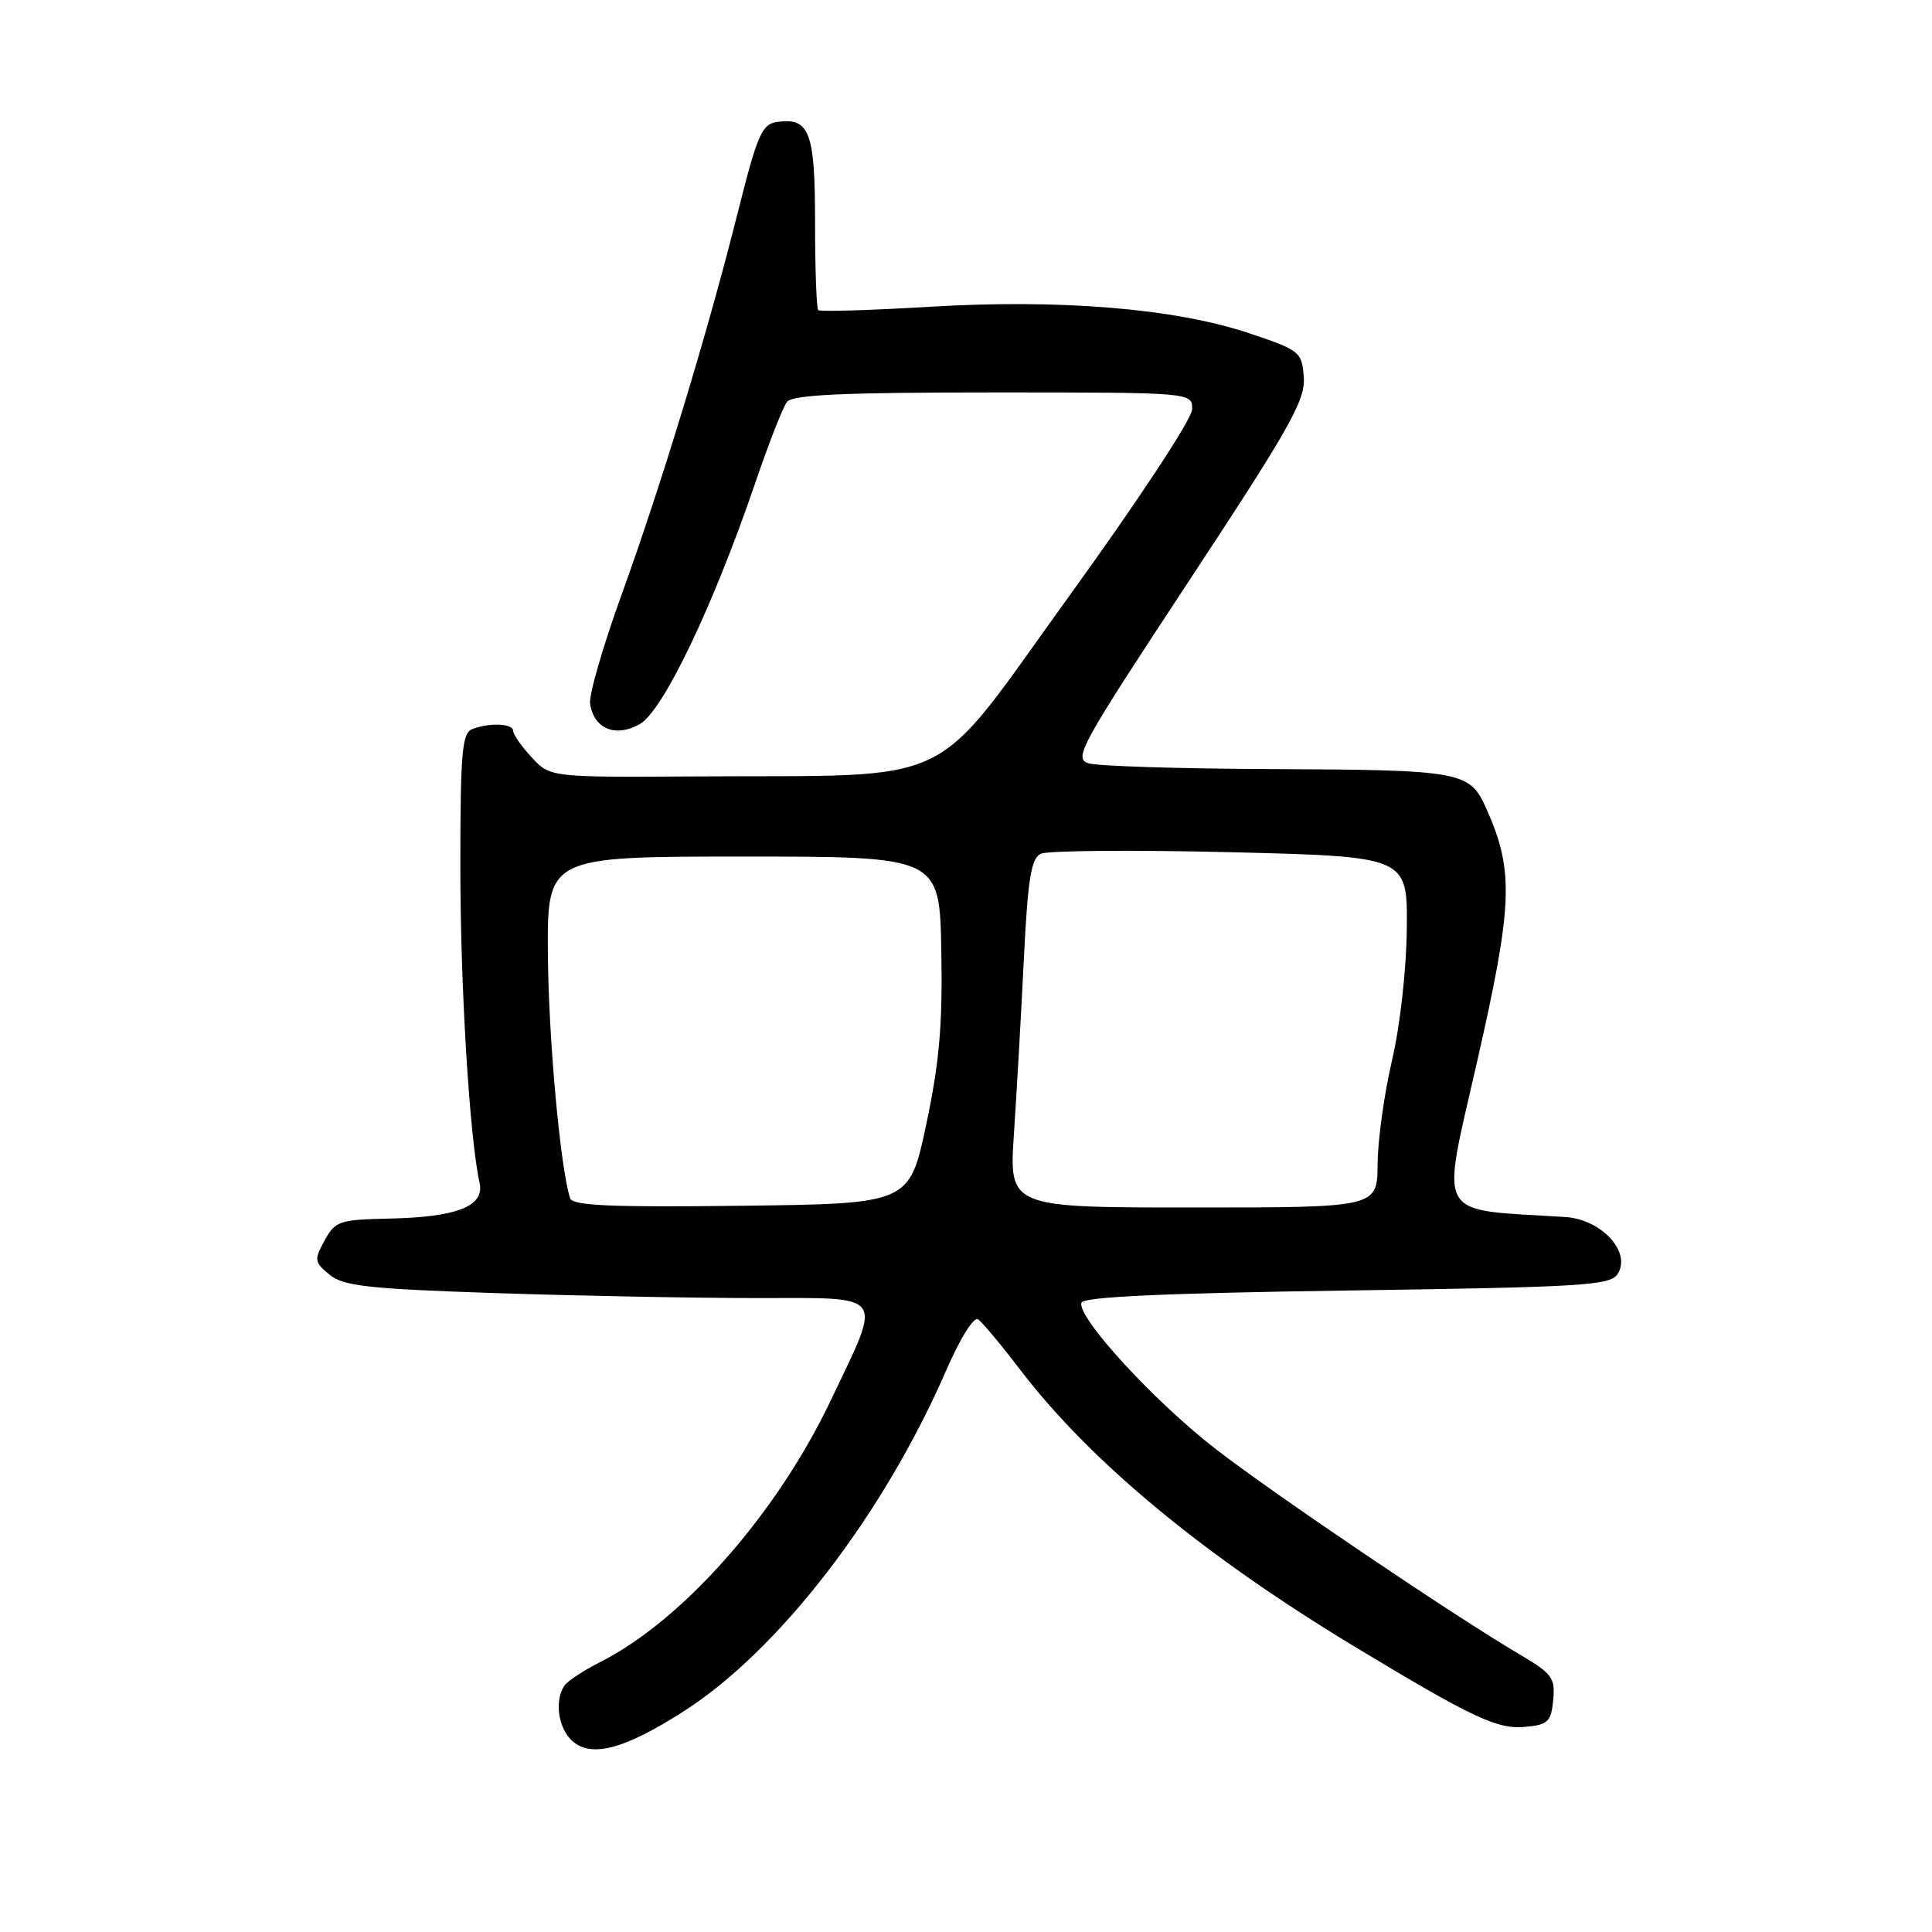 <?xml version="1.0" encoding="UTF-8" standalone="no"?>
<!DOCTYPE svg PUBLIC "-//W3C//DTD SVG 1.1//EN" "http://www.w3.org/Graphics/SVG/1.1/DTD/svg11.dtd" >
<svg xmlns="http://www.w3.org/2000/svg" xmlns:xlink="http://www.w3.org/1999/xlink" version="1.1" viewBox="0 0 256 256">
 <g >
 <path fill="currentColor"
d=" M 90.62 226.74 C 103.25 218.65 117.06 200.71 125.38 181.57 C 127.22 177.34 129.03 174.43 129.60 174.82 C 130.15 175.19 132.66 178.20 135.18 181.50 C 144.53 193.72 159.49 206.10 179.50 218.19 C 195.10 227.61 198.42 229.18 202.10 228.82 C 205.12 228.54 205.53 228.14 205.81 225.26 C 206.09 222.34 205.67 221.76 201.43 219.26 C 192.60 214.06 168.93 198.07 161.11 192.02 C 152.93 185.70 142.66 174.51 143.30 172.61 C 143.55 171.84 154.29 171.35 178.47 171.00 C 209.93 170.55 213.39 170.33 214.36 168.79 C 216.19 165.89 212.18 161.56 207.40 161.26 C 189.95 160.17 190.91 161.86 195.72 140.69 C 200.44 119.95 200.62 115.47 197.06 107.40 C 194.73 102.13 194.17 102.03 167.62 101.90 C 156.01 101.85 145.50 101.51 144.27 101.15 C 142.20 100.54 143.08 98.94 157.53 77.00 C 170.93 56.66 172.98 53.03 172.76 50.00 C 172.51 46.61 172.27 46.42 165.50 44.15 C 155.73 40.87 140.50 39.61 123.16 40.65 C 115.28 41.12 108.65 41.32 108.42 41.09 C 108.19 40.86 108.00 35.62 108.00 29.46 C 108.00 17.41 107.27 15.53 102.90 16.17 C 100.96 16.46 100.32 17.96 97.80 28.00 C 93.80 43.96 87.64 64.23 82.35 78.84 C 79.89 85.63 78.02 92.11 78.19 93.24 C 78.69 96.58 81.55 97.76 84.76 95.96 C 87.85 94.23 94.48 80.37 100.07 64.00 C 101.85 58.77 103.74 53.94 104.28 53.25 C 105.01 52.31 111.70 52.00 131.62 52.00 C 158.00 52.00 158.00 52.00 157.96 54.25 C 157.94 55.52 150.86 66.27 141.66 79.00 C 122.92 104.93 127.64 102.65 92.20 102.88 C 72.90 103.00 72.90 103.00 70.45 100.35 C 69.10 98.90 68.00 97.32 68.00 96.85 C 68.00 95.86 64.89 95.72 62.58 96.61 C 61.22 97.13 61.00 99.70 61.00 114.93 C 61.00 130.80 62.21 150.61 63.55 156.77 C 64.22 159.84 60.53 161.29 51.51 161.47 C 44.97 161.61 44.41 161.80 43.01 164.37 C 41.60 166.94 41.65 167.24 43.66 168.90 C 45.50 170.41 48.76 170.78 65.57 171.34 C 76.43 171.70 92.05 172.00 100.27 172.00 C 117.60 172.00 116.95 171.12 110.11 185.50 C 102.97 200.53 90.55 214.64 79.57 220.21 C 77.33 221.34 75.17 222.77 74.77 223.38 C 73.49 225.32 73.94 228.79 75.67 230.53 C 78.15 233.01 82.61 231.88 90.62 226.74 Z  M 75.54 158.77 C 74.24 154.70 72.69 137.70 72.60 126.50 C 72.50 113.50 72.50 113.50 98.50 113.50 C 124.50 113.50 124.50 113.50 124.73 126.00 C 124.91 135.78 124.47 140.78 122.73 149.00 C 120.50 159.50 120.50 159.50 98.23 159.77 C 80.92 159.98 75.86 159.76 75.54 158.77 Z  M 134.35 150.25 C 134.71 144.89 135.30 134.52 135.66 127.20 C 136.19 116.47 136.62 113.75 137.91 113.13 C 138.78 112.70 150.07 112.61 163.00 112.92 C 186.50 113.50 186.50 113.50 186.41 123.00 C 186.36 128.44 185.52 135.92 184.45 140.50 C 183.42 144.90 182.56 151.09 182.54 154.25 C 182.50 160.00 182.50 160.00 158.10 160.00 C 133.70 160.00 133.70 160.00 134.35 150.25 Z "/>
</g>
</svg>